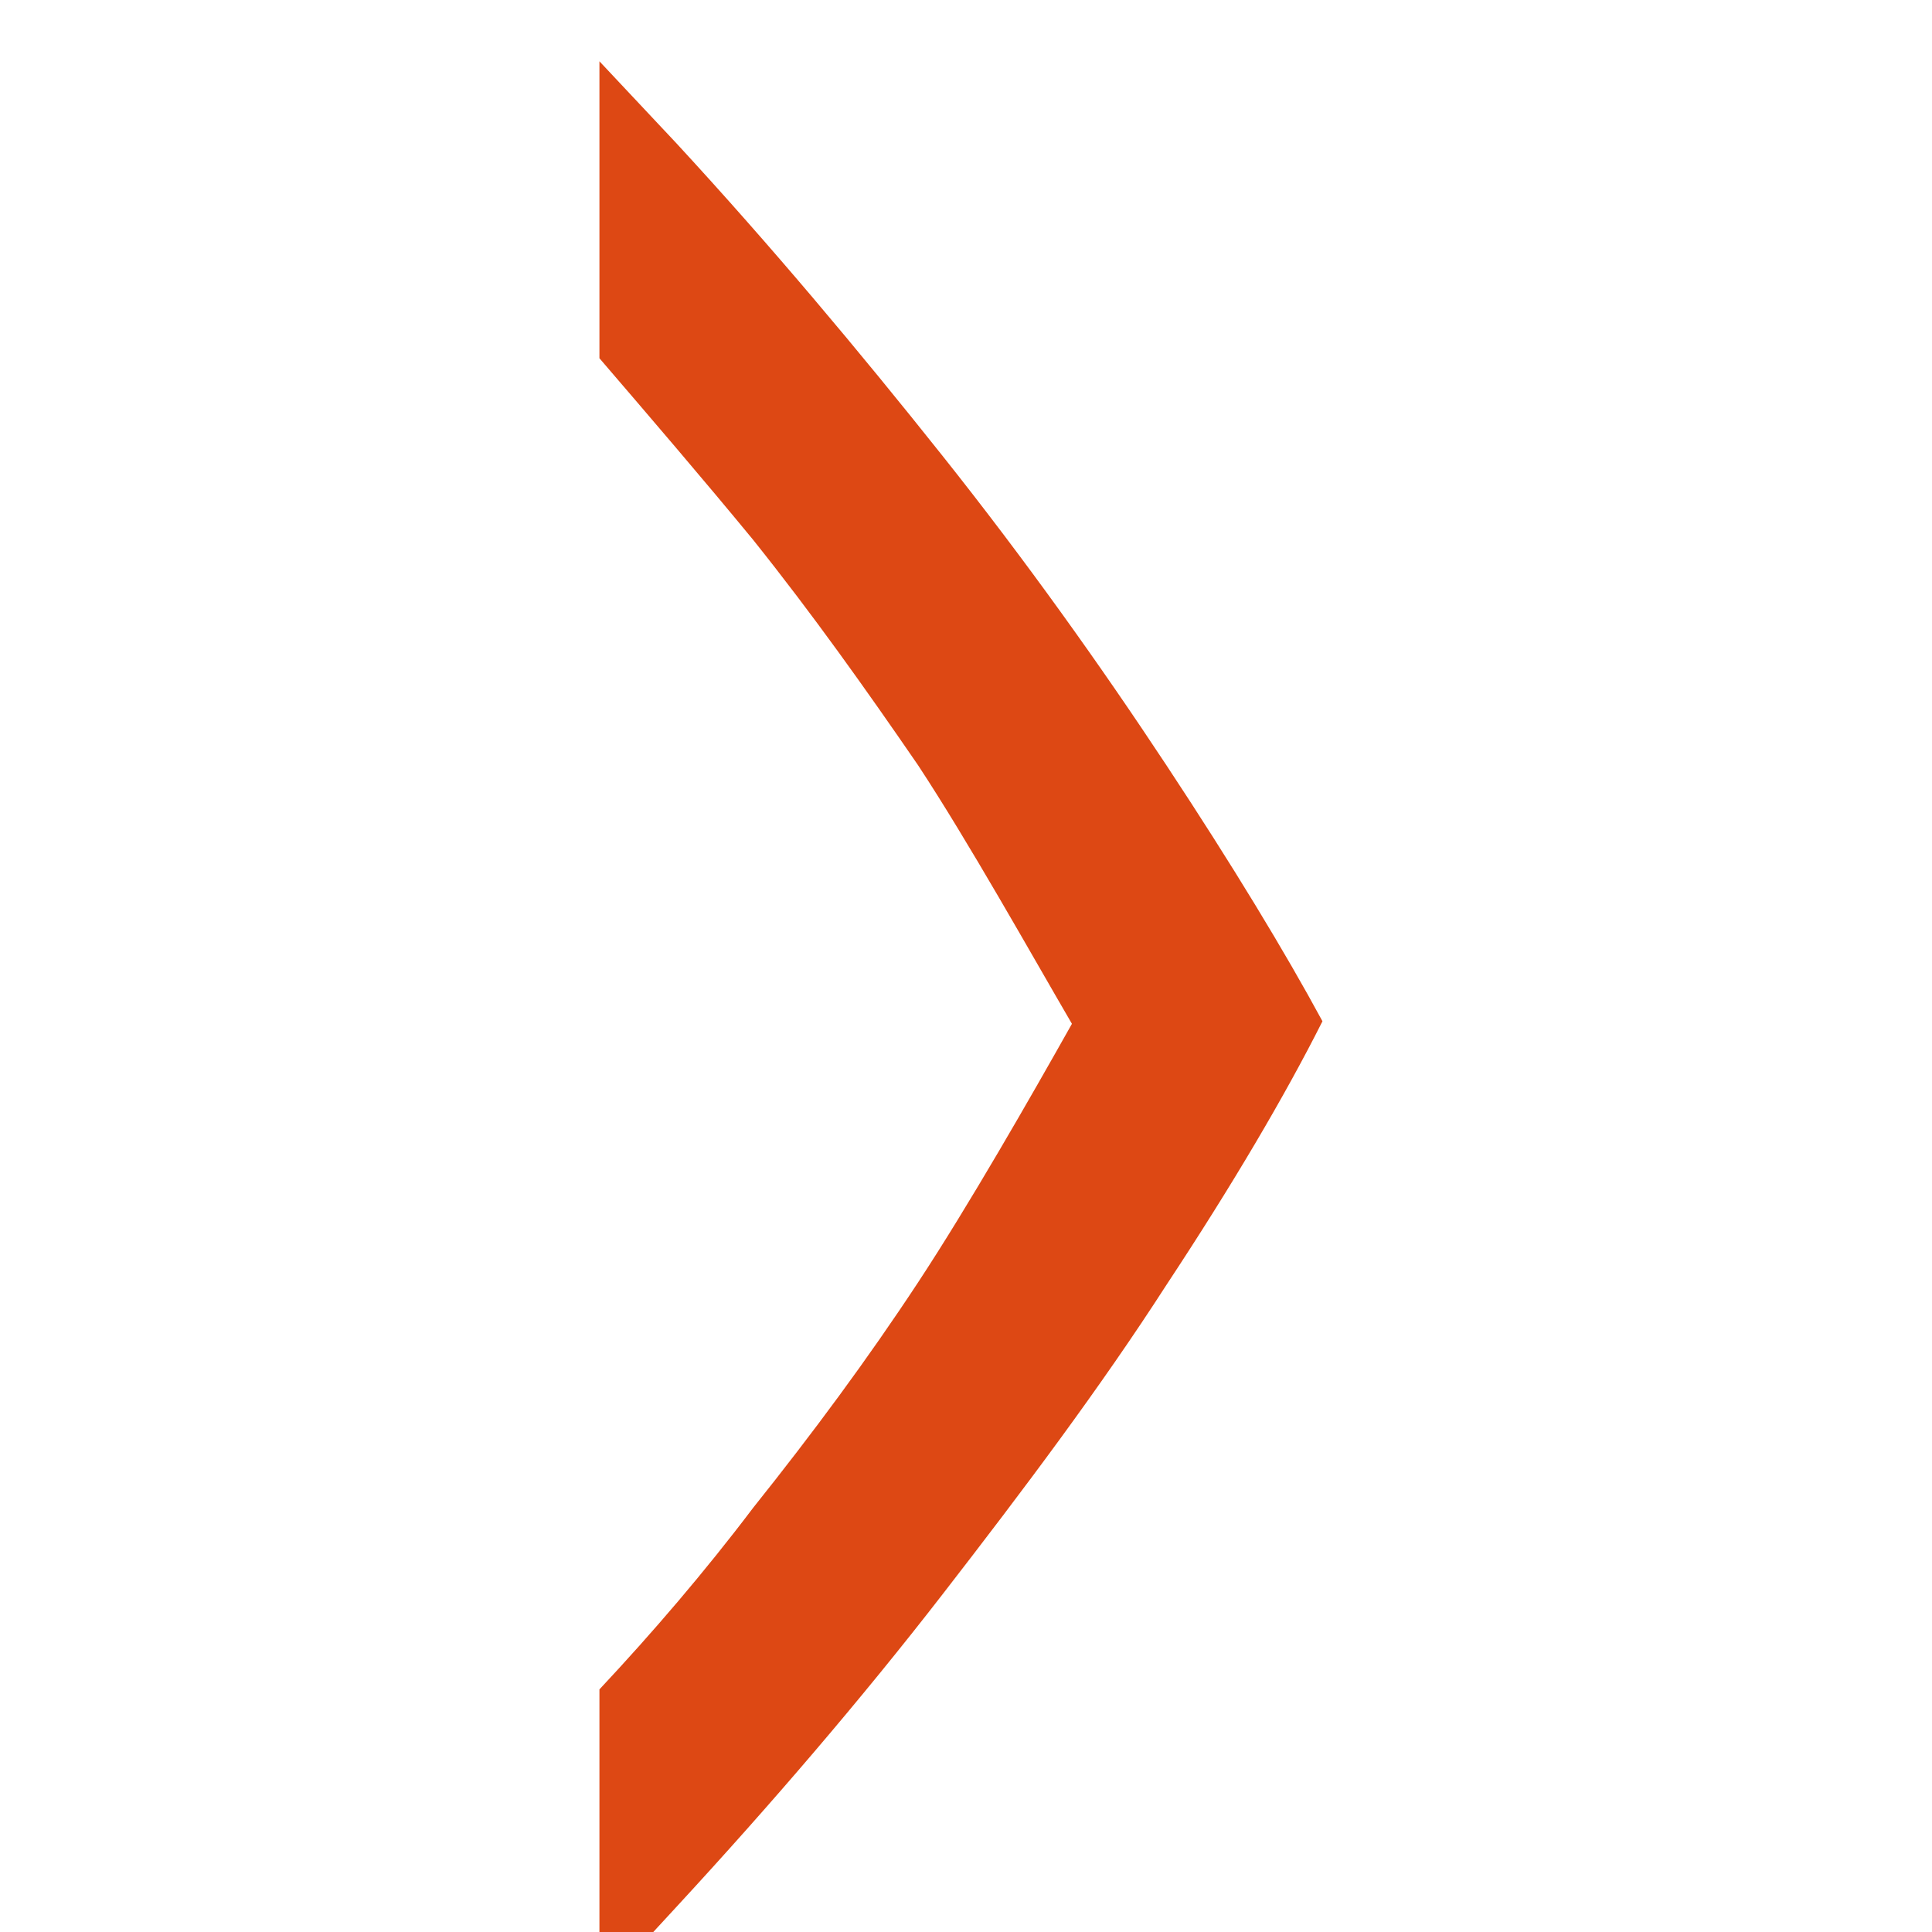 <?xml version="1.0" encoding="utf-8"?>
<!-- Generator: Adobe Illustrator 18.0.0, SVG Export Plug-In . SVG Version: 6.00 Build 0)  -->
<!DOCTYPE svg PUBLIC "-//W3C//DTD SVG 1.1//EN" "http://www.w3.org/Graphics/SVG/1.1/DTD/svg11.dtd">
<svg version="1.1"
	 id="svg5918" inkscape:version="0.91pre2 r" sodipodi:docname="chevron_16.svg" xmlns:cc="http://creativecommons.org/ns#" xmlns:dc="http://purl.org/dc/elements/1.1/" xmlns:rdf="http://www.w3.org/1999/02/22-rdf-syntax-ns#" xmlns:svg="http://www.w3.org/2000/svg" xmlns:inkscape="http://www.inkscape.org/namespaces/inkscape" xmlns:sodipodi="http://sodipodi.sourceforge.net/DTD/sodipodi-0.dtd"
	 xmlns="http://www.w3.org/2000/svg" xmlns:xlink="http://www.w3.org/1999/xlink" x="0px" y="0px" width="16px" height="16px"
	 viewBox="0 0 16 16" enable-background="new 0 0 16 16" xml:space="preserve">
<sodipodi:namedview  inkscape:snap-intersection-paths="true" inkscape:snap-bbox-edge-midpoints="true" inkscape:object-nodes="true" inkscape:snap-midpoints="true" inkscape:snap-object-midpoints="true" inkscape:snap-center="true" inkscape:snap-smooth-nodes="true" fit-margin-bottom="0.2" inkscape:object-paths="true" inkscape:snap-bbox-midpoints="true" inkscape:bbox-nodes="true" inkscape:snap-bbox="true" inkscape:bbox-paths="true" fit-margin-right="0" inkscape:current-layer="g5346" inkscape:pageopacity="0" inkscape:pageshadow="2" inkscape:document-units="px" bordercolor="#666666" pagecolor="#dedede" inkscape:zoom="30.357661" inkscape:cx="6.114383" fit-margin-left="0" inkscape:cy="7.4631759" id="base" borderopacity="1.0" showgrid="true" fit-margin-top="0">
	<inkscape:grid  type="xygrid" originy="-9px" originx="-0px" id="grid4137"></inkscape:grid>
</sodipodi:namedview>
<g id="g4367" transform="matrix(0,0.212,0.182,0,63.512,406.752)">
	<g>
		<g id="g4369">
			<g id="g4371" transform="translate(358.753,350.709)">
				<path id="path4373" inkscape:connector-curvature="0" fill="#DD4814" d="M-2247.5-646.6c-3.9-3-8-6.4-12.1-10.2
					s-8.2-7.8-12.2-12.1c-1.1-1.2-2.1-2.3-3.2-3.5h11.6c2.3,2.3,4.7,4.7,7.1,7c2.9,2.7,5.8,5.1,8.8,7.5c3,2.3,7.3,5.1,10.1,7
					c2.9-1.9,7.1-4.7,10.1-7c3-2.3,5.9-4.8,8.8-7.5c2.5-2.2,4.9-4.6,7.1-7h11.7c-1,1.2-2.1,2.3-3.2,3.5c-4,4.3-8.1,8.4-12.2,12.1
					c-4.1,3.7-8.1,7.2-12.1,10.2c-3.9,3-7.4,5.4-10.3,7.1C-2240.2-641.2-2243.6-643.6-2247.5-646.6"/>
			</g>
		</g>
	</g>
</g>
</svg>
